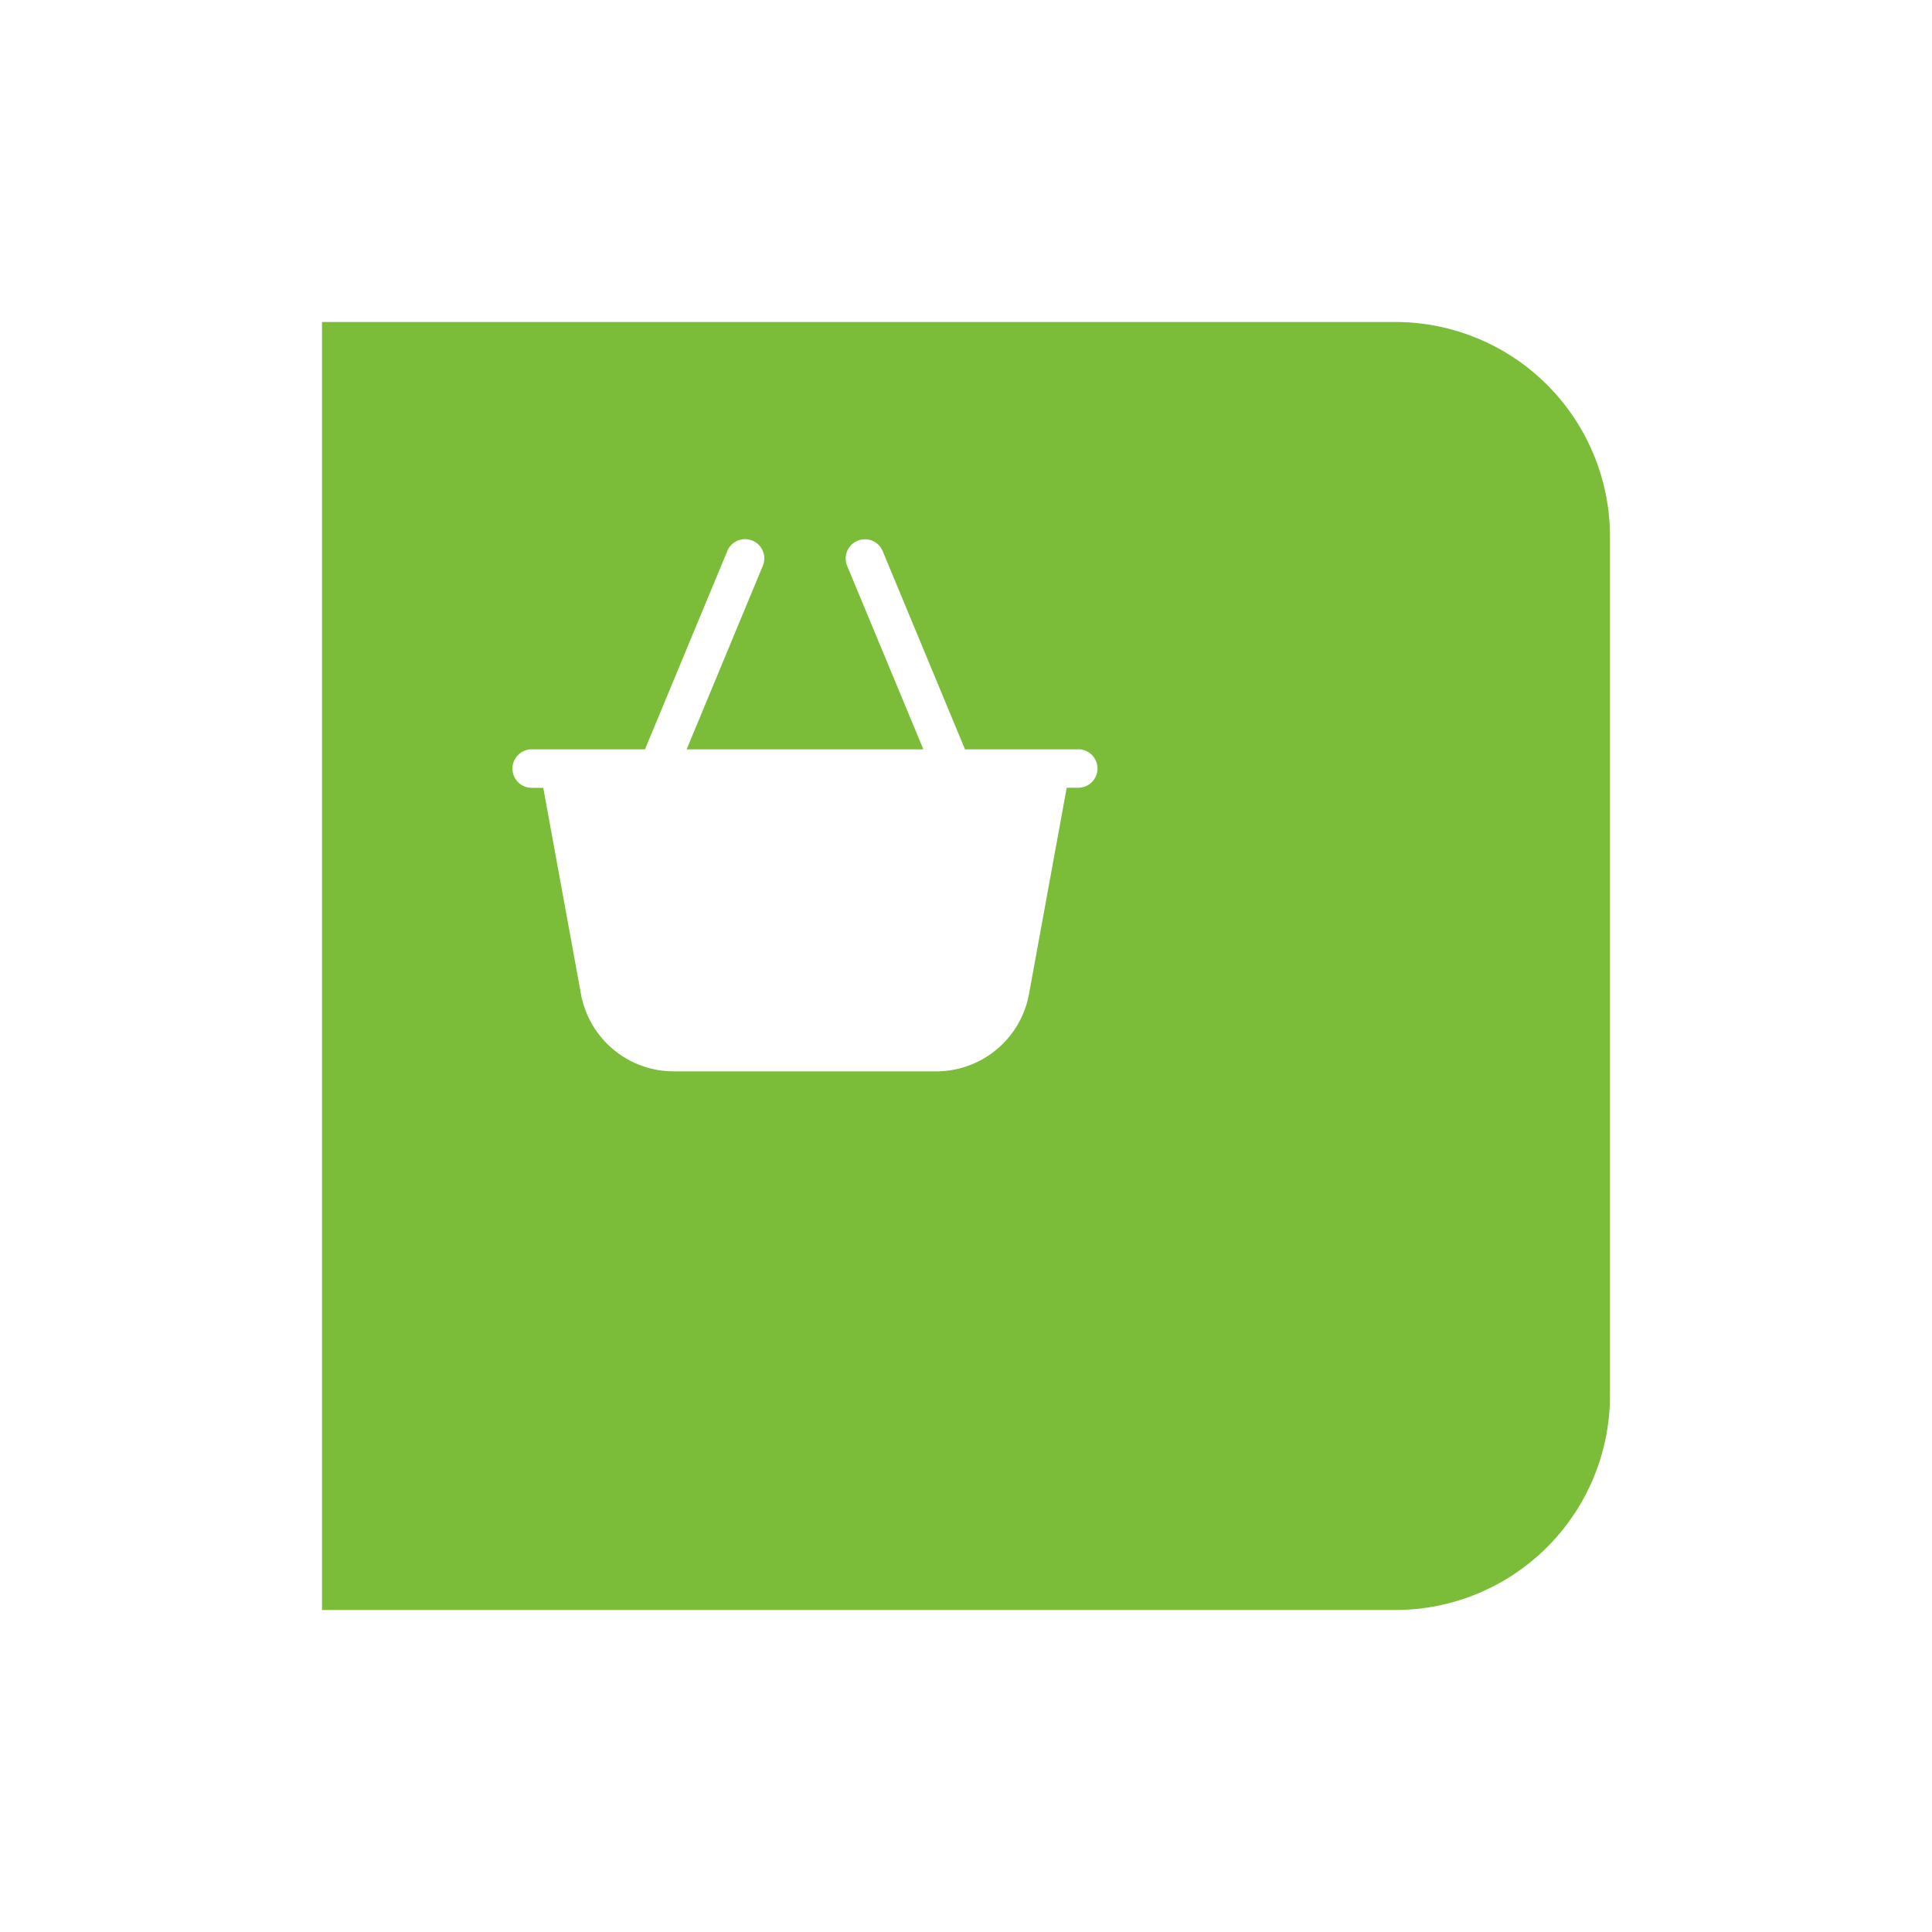 <svg xmlns="http://www.w3.org/2000/svg" xmlns:xlink="http://www.w3.org/1999/xlink" width="72" height="72" viewBox="0 0 72 72">
  <defs>
    <filter id="Rectangle_40" x="0" y="0" width="72" height="72" filterUnits="userSpaceOnUse">
      <feOffset dx="6" dy="6" input="SourceAlpha"/>
      <feGaussianBlur stdDeviation="4" result="blur"/>
      <feFlood flood-color="#ececec"/>
      <feComposite operator="in" in2="blur"/>
      <feComposite in="SourceGraphic"/>
    </filter>
  </defs>
  <g id="ingr_green" data-name="ingr green" transform="translate(-316 -86)">
    <g transform="matrix(1, 0, 0, 1, 316, 86)" filter="url(#Rectangle_40)">
      <path id="Rectangle_40-2" data-name="Rectangle 40" d="M0,0H40a8,8,0,0,1,8,8V40a8,8,0,0,1-8,8H0a0,0,0,0,1,0,0V0A0,0,0,0,1,0,0Z" transform="translate(6 6)" fill="#7bbd39"/>
    </g>
    <path id="basket" d="M21.087,28.3H16.865l-3.073-7.4a.717.717,0,0,0-1.324.55L15.313,28.3H6.491l2.845-6.855a.717.717,0,0,0-1.324-.55L4.939,28.3H.717a.717.717,0,1,0,0,1.434h.431l1.405,7.686A3.515,3.515,0,0,0,6.011,40.3h9.781a3.514,3.514,0,0,0,3.458-2.883l1.405-7.686h.431a.717.717,0,1,0,0-1.434Z" transform="translate(335.098 85.626)" fill="#fff"/>
  </g>
</svg>
